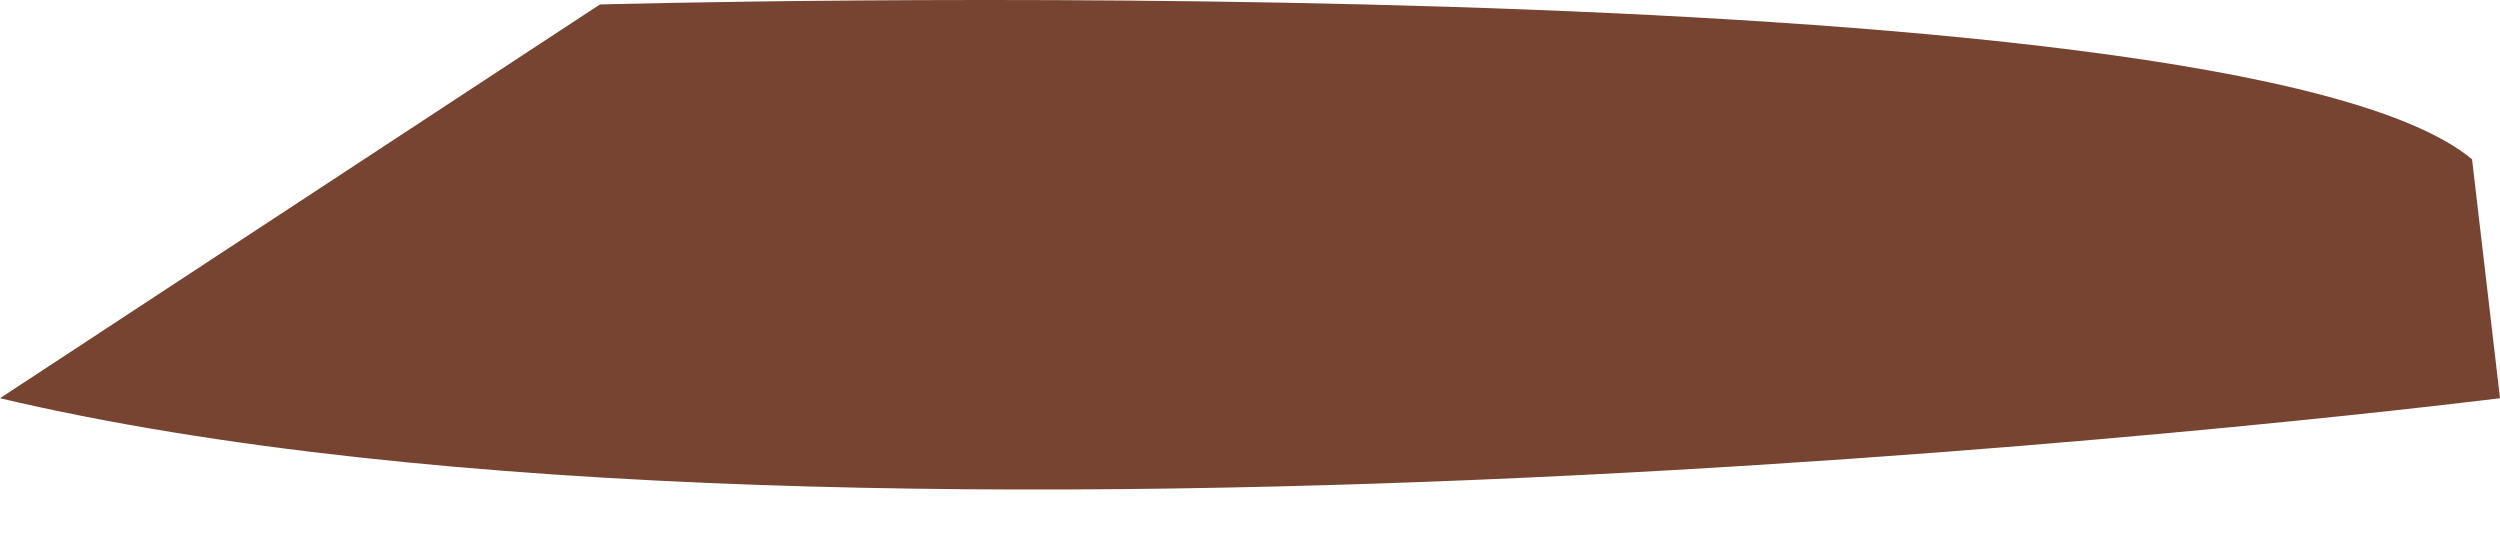 <svg width="28" height="6" viewBox="0 0 28 6" fill="none" xmlns="http://www.w3.org/2000/svg">
<path d="M27.687 1.784L28 4.46C28 4.46 9.742 6.761 0 4.46L6.719 0.05C6.719 0.05 24.985 -0.461 27.687 1.784Z" fill="#774432"/>
</svg>
